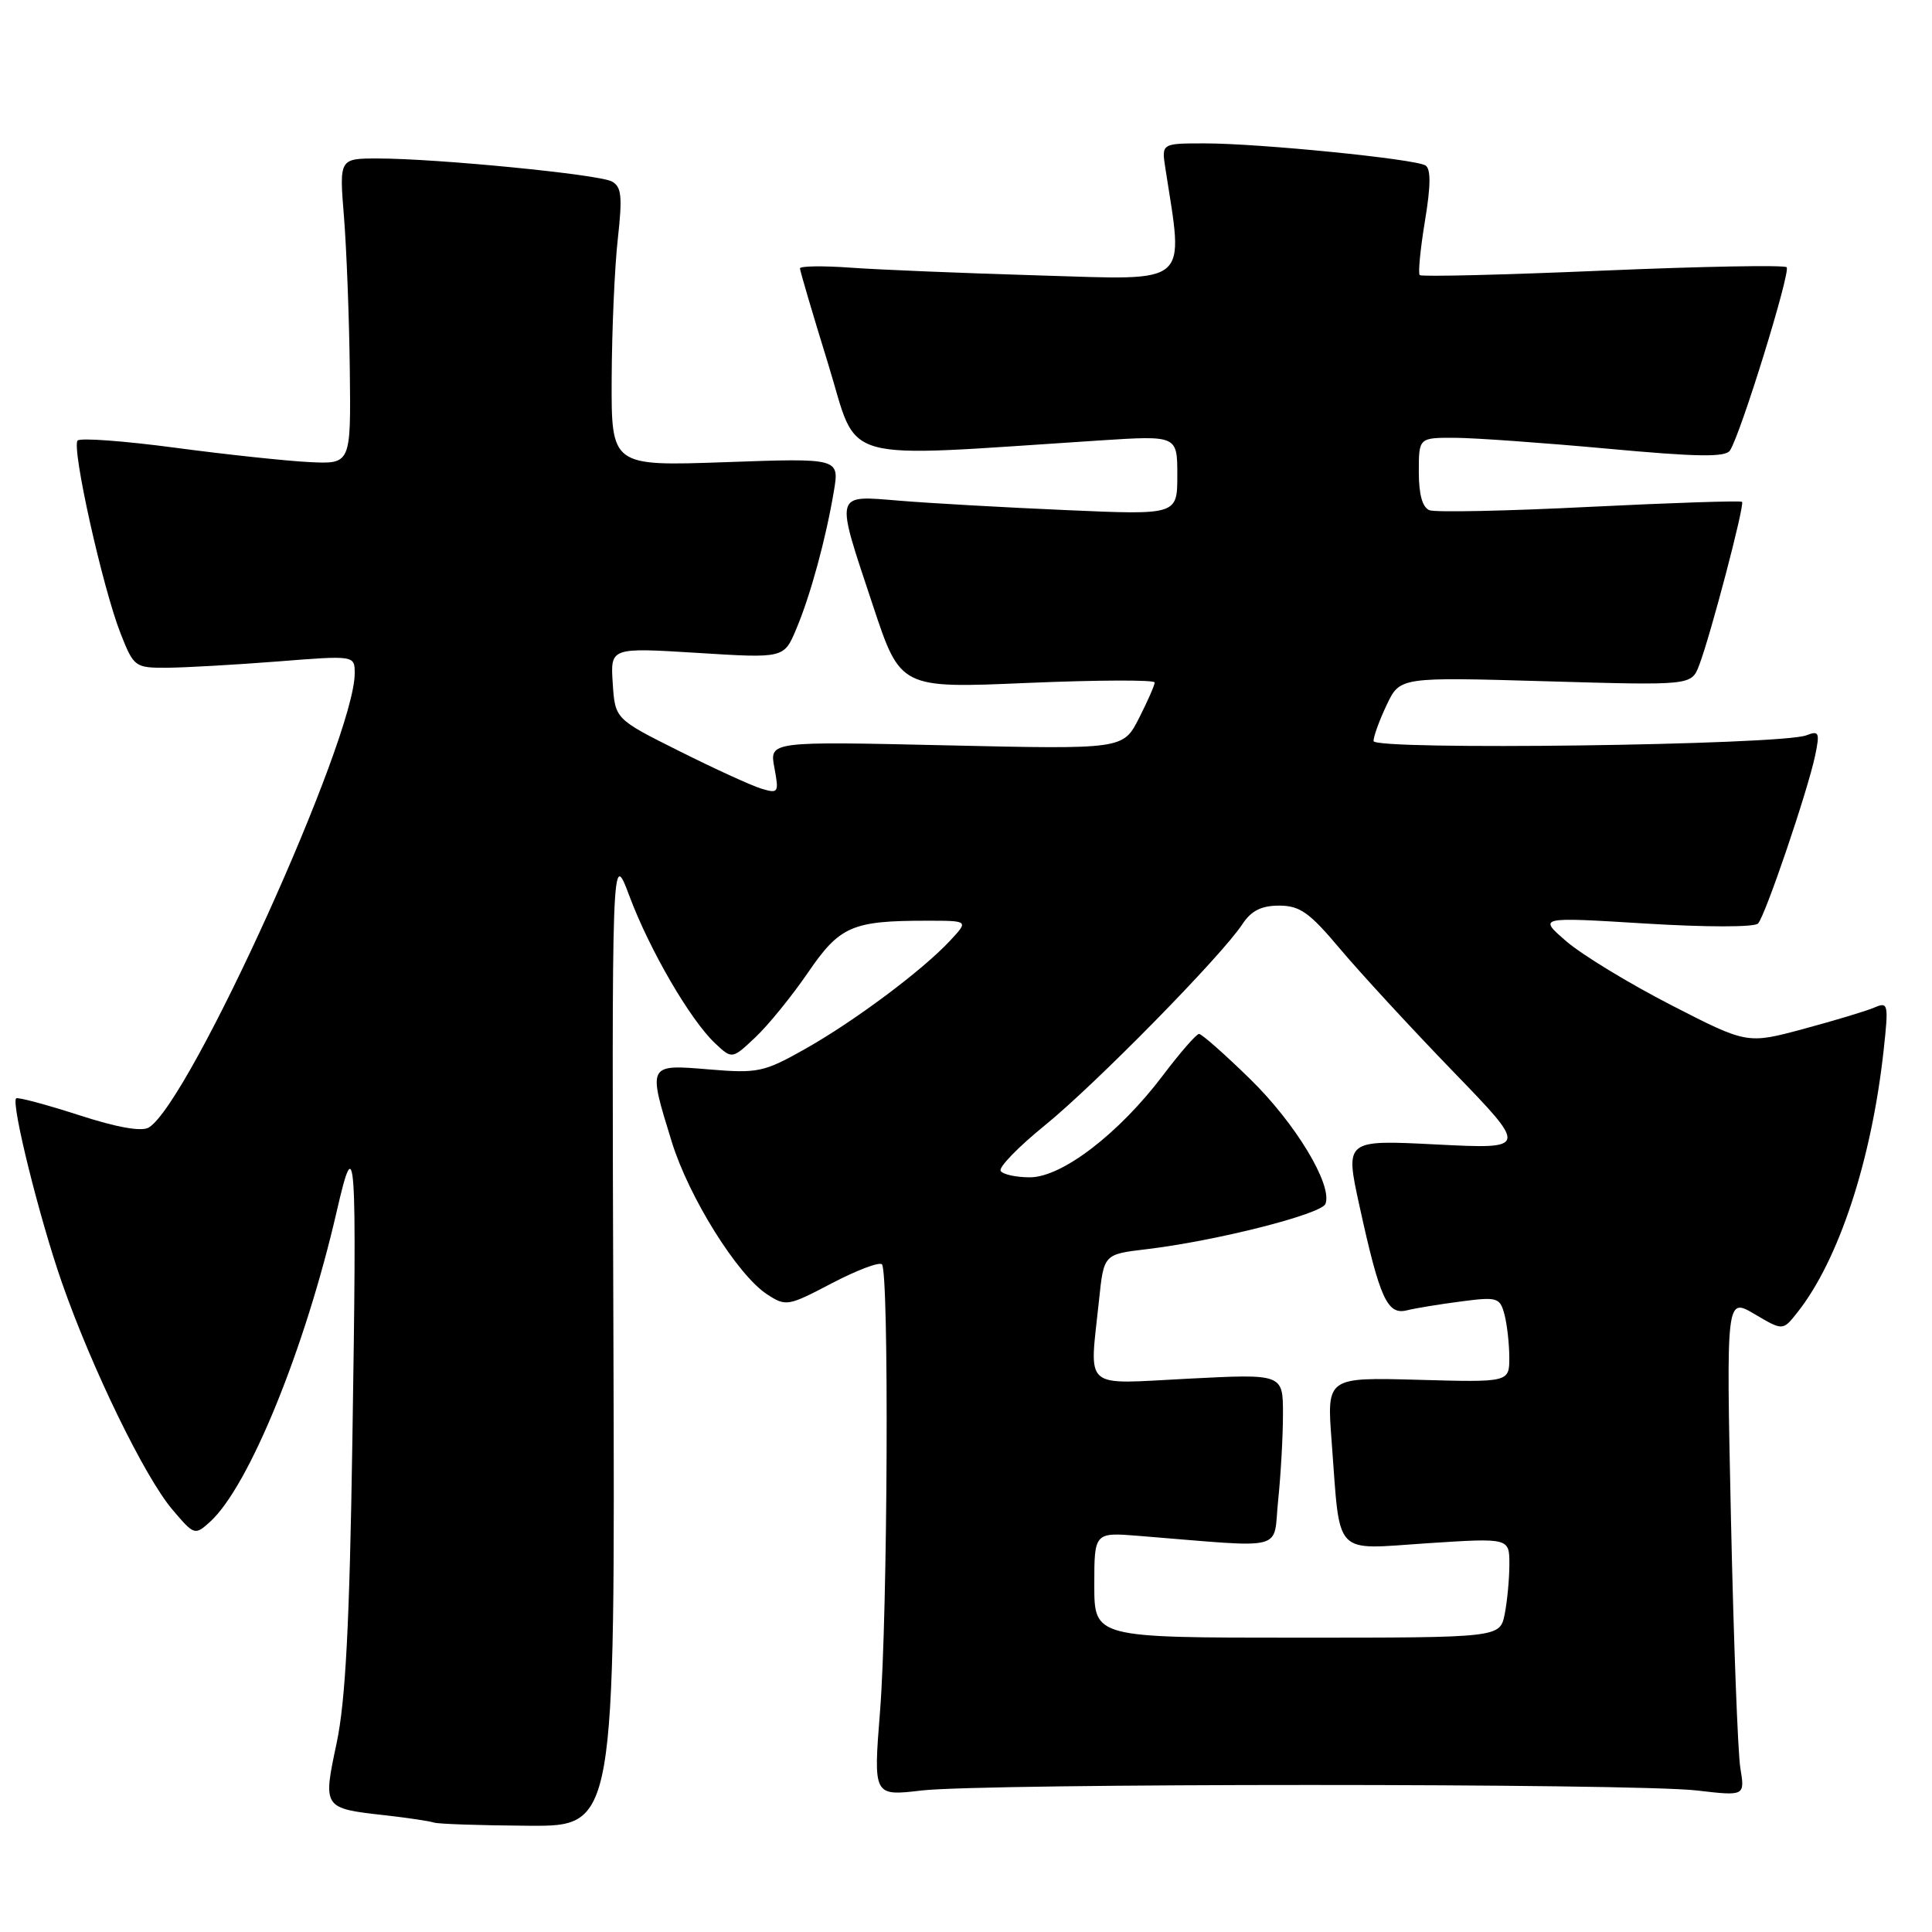 <?xml version="1.0" encoding="UTF-8" standalone="no"?>
<!DOCTYPE svg PUBLIC "-//W3C//DTD SVG 1.1//EN" "http://www.w3.org/Graphics/SVG/1.1/DTD/svg11.dtd" >
<svg xmlns="http://www.w3.org/2000/svg" xmlns:xlink="http://www.w3.org/1999/xlink" version="1.1" viewBox="0 0 256 256">
 <g >
 <path fill="currentColor"
d=" M 81.28 177.25 C 81.06 112.50 81.06 112.50 83.40 118.73 C 86.09 125.92 91.47 135.15 94.75 138.24 C 97.01 140.36 97.01 140.36 100.11 137.43 C 101.82 135.82 104.94 131.97 107.05 128.89 C 111.27 122.71 112.90 122.00 122.80 122.00 C 128.35 122.00 128.35 122.00 125.92 124.61 C 122.27 128.55 113.22 135.31 106.67 139.00 C 101.20 142.08 100.42 142.24 93.92 141.70 C 85.80 141.02 85.82 140.98 89.01 151.29 C 91.27 158.62 97.70 168.92 101.62 171.49 C 104.14 173.14 104.40 173.09 110.22 170.04 C 113.53 168.31 116.51 167.18 116.86 167.53 C 117.82 168.49 117.63 213.90 116.61 226.75 C 115.72 238.00 115.72 238.00 122.11 237.25 C 130.41 236.28 216.57 236.27 224.86 237.25 C 231.22 237.99 231.22 237.99 230.60 234.25 C 230.27 232.19 229.71 217.32 229.36 201.20 C 228.73 171.91 228.73 171.91 232.48 174.12 C 236.24 176.34 236.24 176.34 238.15 173.92 C 243.65 166.98 248.00 153.75 249.60 139.09 C 250.26 133.04 250.19 132.72 248.40 133.49 C 247.35 133.95 243.12 135.22 239.00 136.33 C 231.50 138.35 231.50 138.35 221.40 133.16 C 215.84 130.30 209.61 126.51 207.55 124.73 C 203.81 121.50 203.81 121.50 217.98 122.37 C 226.06 122.87 232.50 122.87 232.95 122.37 C 233.93 121.30 239.54 104.77 240.52 100.10 C 241.15 97.06 241.03 96.78 239.36 97.43 C 236.05 98.74 182.00 99.45 182.00 98.19 C 182.00 97.57 182.79 95.41 183.75 93.39 C 185.50 89.71 185.50 89.71 204.81 90.27 C 224.11 90.83 224.11 90.83 225.14 88.17 C 226.65 84.23 231.21 66.87 230.83 66.50 C 230.65 66.32 221.58 66.62 210.67 67.16 C 199.77 67.71 190.20 67.91 189.42 67.61 C 188.48 67.25 188.00 65.53 188.00 62.53 C 188.00 58.00 188.00 58.00 192.75 58.01 C 195.36 58.02 204.47 58.67 212.98 59.45 C 224.90 60.55 228.63 60.61 229.23 59.69 C 230.66 57.52 237.31 35.98 236.74 35.41 C 236.43 35.10 225.46 35.30 212.36 35.86 C 199.26 36.42 188.35 36.69 188.12 36.45 C 187.89 36.22 188.20 33.00 188.81 29.30 C 189.59 24.62 189.61 22.38 188.88 21.92 C 187.48 21.06 166.88 19.00 159.65 19.00 C 153.91 19.00 153.91 19.00 154.41 22.25 C 156.86 38.02 157.93 37.10 137.82 36.50 C 127.75 36.20 116.46 35.74 112.75 35.47 C 109.04 35.20 106.00 35.25 106.00 35.56 C 106.00 35.88 107.68 41.57 109.73 48.21 C 113.88 61.65 110.33 60.65 145.75 58.36 C 156.00 57.70 156.00 57.70 156.00 62.97 C 156.00 68.24 156.00 68.24 141.25 67.59 C 133.14 67.24 123.24 66.68 119.25 66.35 C 110.46 65.64 110.62 65.04 115.66 80.21 C 119.31 91.22 119.31 91.22 136.16 90.49 C 145.42 90.10 153.00 90.07 153.00 90.43 C 153.00 90.79 152.06 92.93 150.91 95.19 C 148.81 99.29 148.81 99.29 125.38 98.76 C 101.95 98.23 101.95 98.23 102.61 101.72 C 103.23 105.05 103.15 105.18 100.88 104.50 C 99.57 104.10 94.67 101.86 90.00 99.52 C 81.50 95.27 81.50 95.27 81.19 90.53 C 80.88 85.80 80.88 85.80 92.38 86.51 C 103.88 87.23 103.88 87.23 105.50 83.37 C 107.39 78.90 109.43 71.41 110.49 65.10 C 111.23 60.70 111.23 60.70 96.11 61.24 C 81.00 61.77 81.00 61.77 81.05 50.14 C 81.08 43.74 81.44 35.43 81.86 31.68 C 82.49 26.00 82.36 24.73 81.06 24.04 C 79.30 23.10 57.83 21.00 50.05 21.00 C 44.95 21.00 44.95 21.00 45.58 28.75 C 45.92 33.01 46.27 42.12 46.35 49.00 C 46.50 61.50 46.50 61.50 41.00 61.23 C 37.98 61.08 29.98 60.23 23.24 59.33 C 16.49 58.43 10.67 58.00 10.29 58.37 C 9.44 59.23 13.59 77.89 15.99 83.97 C 17.73 88.38 17.89 88.50 22.14 88.48 C 24.54 88.46 31.11 88.09 36.75 87.65 C 47.00 86.84 47.00 86.84 47.00 89.23 C 47.00 97.88 25.23 145.93 19.74 149.39 C 18.80 149.98 15.58 149.42 10.40 147.74 C 6.06 146.34 2.34 145.35 2.14 145.54 C 1.44 146.21 5.26 161.55 8.22 170.00 C 12.20 181.38 19.17 195.69 22.82 200.00 C 25.73 203.44 25.82 203.47 27.83 201.65 C 32.97 197.00 40.43 178.72 44.62 160.50 C 47.13 149.58 47.30 152.03 46.69 191.00 C 46.32 215.21 45.78 225.40 44.61 230.95 C 42.77 239.59 42.78 239.61 50.99 240.53 C 54.02 240.87 56.95 241.31 57.50 241.50 C 58.05 241.69 63.67 241.88 70.00 241.92 C 81.50 242.00 81.50 242.00 81.28 177.25 Z  M 145.00 210.02 C 145.00 203.03 145.00 203.03 151.00 203.52 C 170.80 205.11 168.65 205.66 169.36 198.82 C 169.71 195.46 170.00 190.31 170.00 187.37 C 170.00 182.04 170.00 182.04 157.50 182.68 C 143.22 183.40 144.36 184.40 145.63 172.25 C 146.26 166.20 146.26 166.20 151.88 165.53 C 161.10 164.44 175.10 160.89 175.63 159.52 C 176.59 157.01 171.65 148.83 165.63 142.96 C 162.27 139.68 159.24 137.00 158.88 137.00 C 158.53 137.00 156.37 139.48 154.08 142.51 C 148.26 150.21 140.71 156.00 136.47 156.00 C 134.63 156.00 132.88 155.62 132.59 155.15 C 132.30 154.68 134.93 151.97 138.43 149.13 C 145.13 143.70 161.89 126.63 164.62 122.46 C 165.79 120.68 167.13 120.00 169.49 120.00 C 172.24 120.00 173.52 120.91 177.58 125.75 C 180.24 128.91 186.93 136.17 192.45 141.88 C 202.50 152.26 202.50 152.26 190.36 151.65 C 178.22 151.03 178.22 151.03 180.13 159.76 C 182.82 172.05 183.82 174.26 186.40 173.63 C 187.56 173.34 190.80 172.81 193.60 172.45 C 198.38 171.82 198.75 171.93 199.34 174.14 C 199.69 175.44 199.98 178.00 199.99 179.83 C 200.00 183.17 200.00 183.17 187.90 182.83 C 175.80 182.50 175.80 182.50 176.45 191.00 C 177.62 206.48 176.52 205.32 189.10 204.49 C 200.00 203.78 200.00 203.78 200.00 207.27 C 200.00 209.18 199.72 212.16 199.38 213.88 C 198.75 217.00 198.75 217.00 171.88 217.00 C 145.00 217.00 145.00 217.00 145.00 210.02 Z "/>
</g>
</svg>